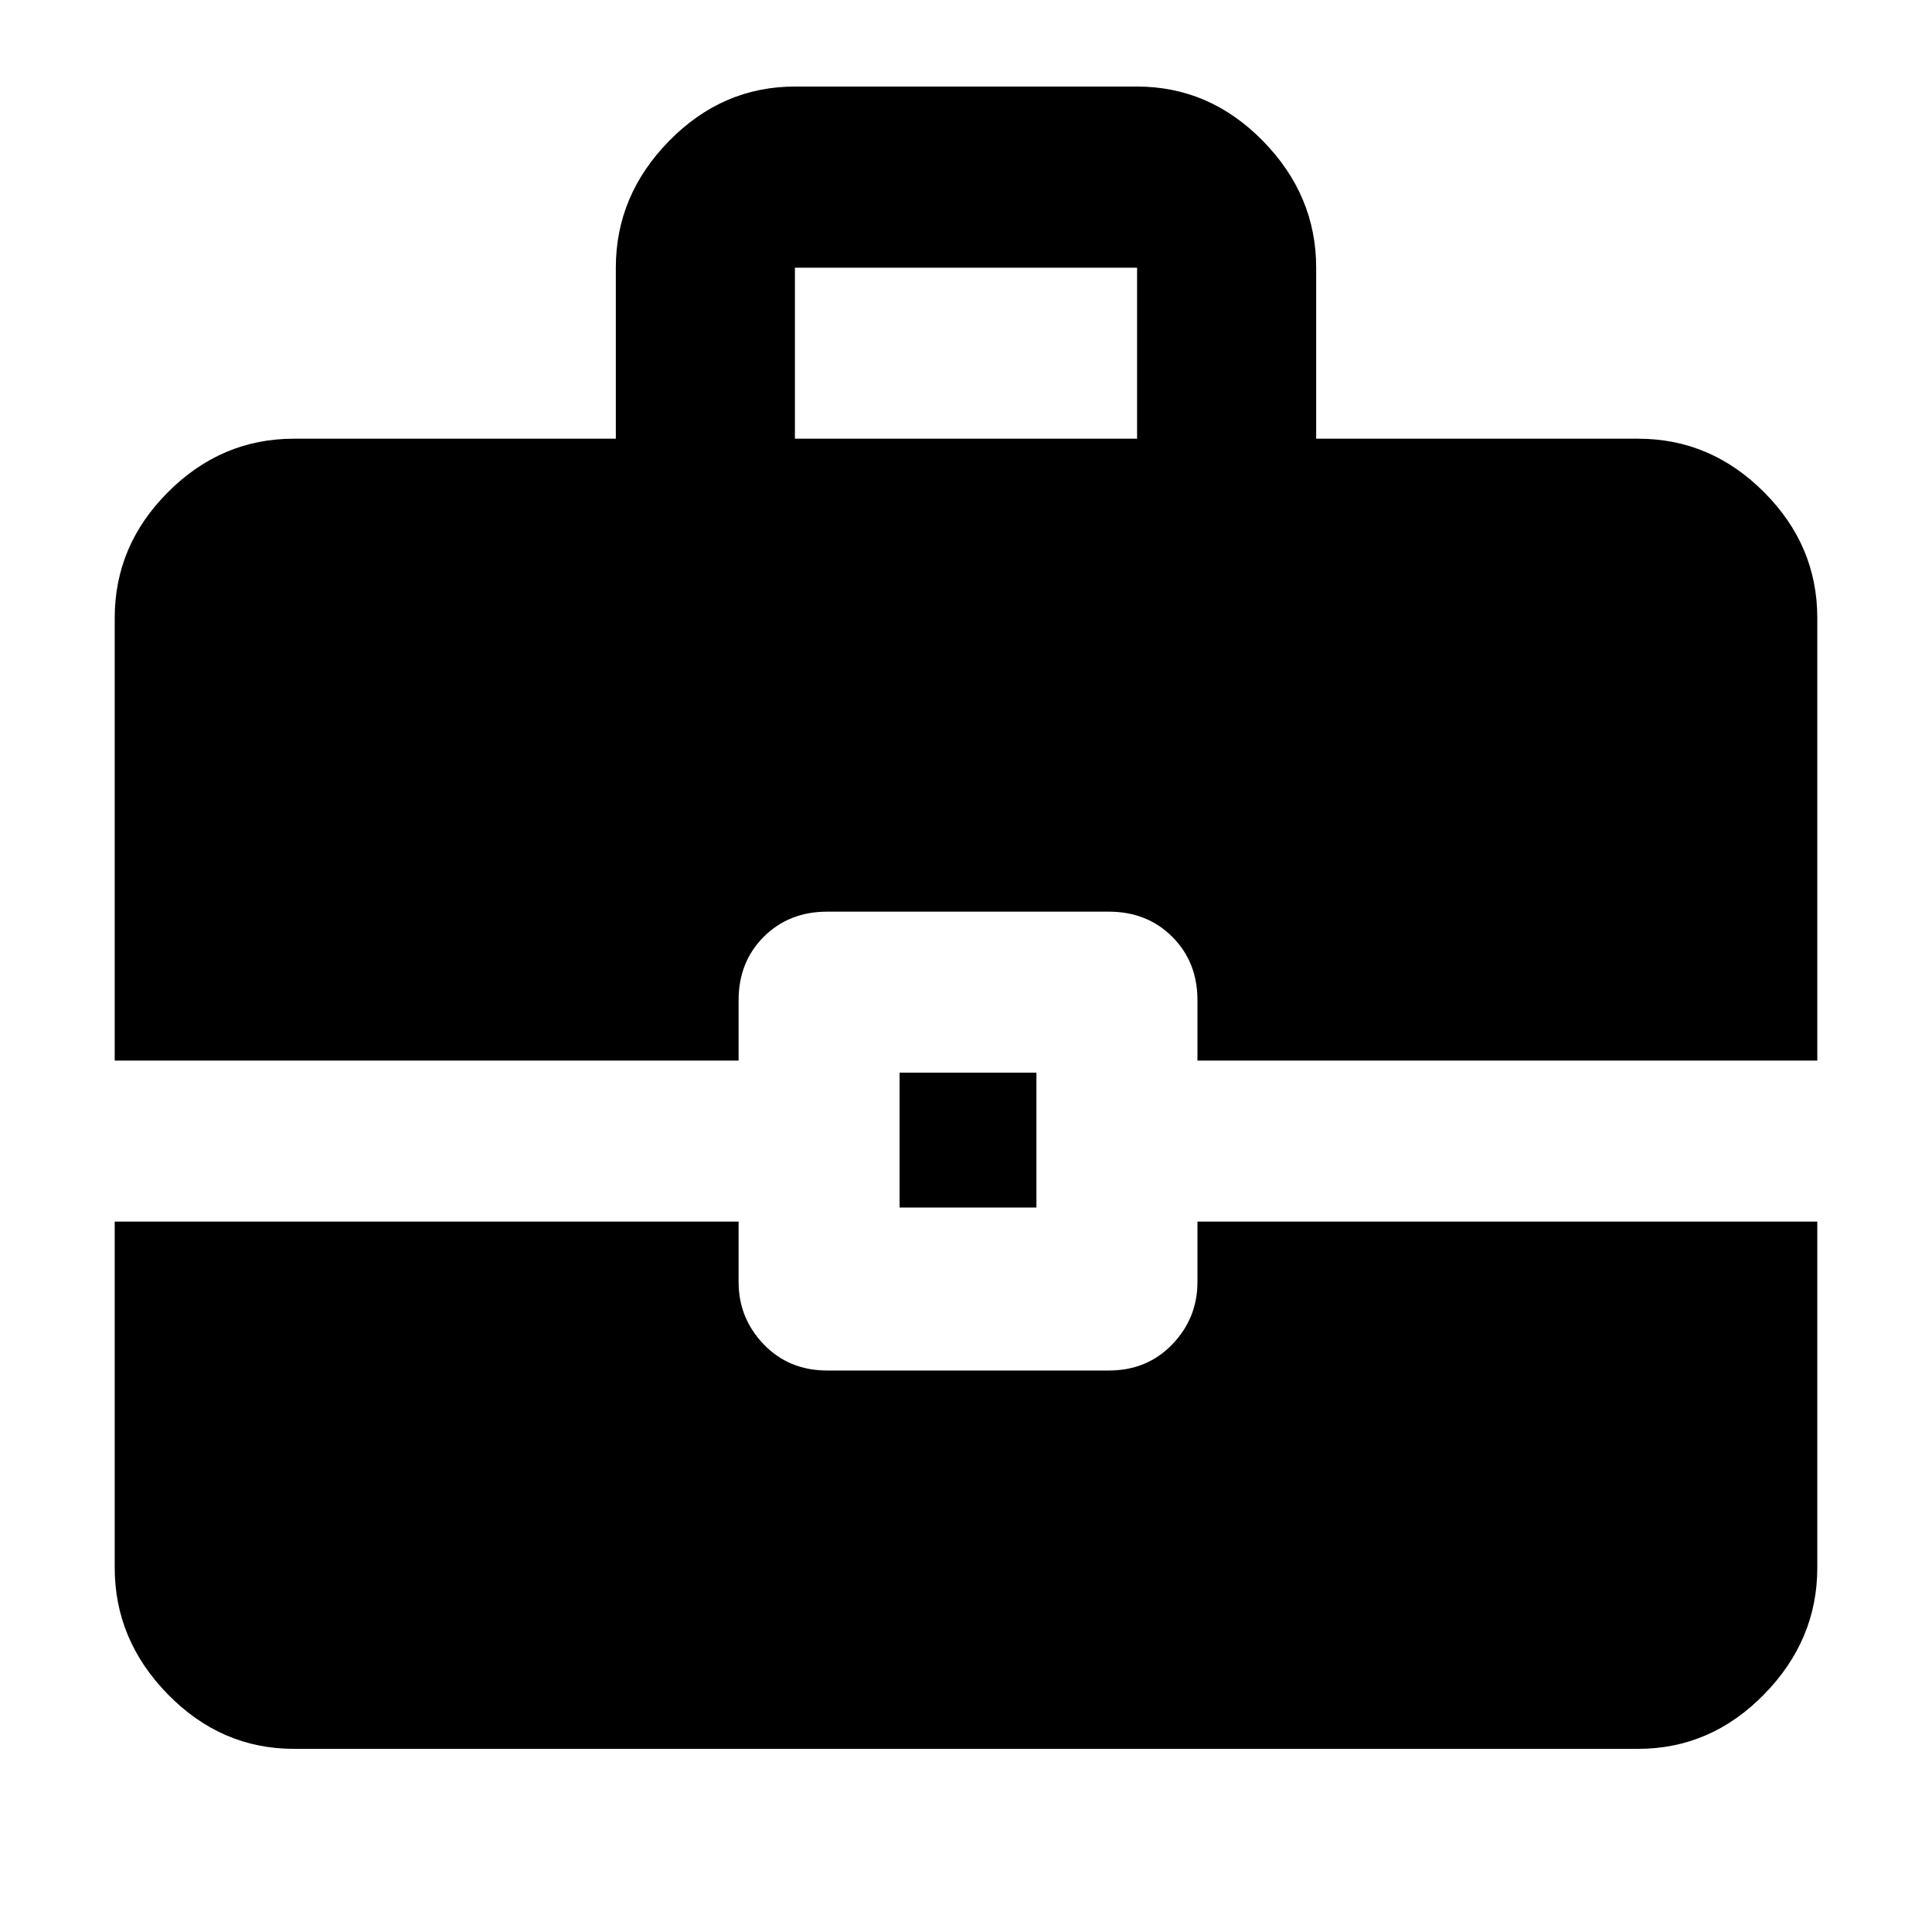 <svg xmlns="http://www.w3.org/2000/svg" height="40" width="40"><path d="M2.375 21.958V12.792Q2.375 11.292 3.479 10.188Q4.583 9.083 6.083 9.083H12.75V5.542Q12.75 4.042 13.854 2.917Q14.958 1.792 16.458 1.792H23.542Q25.042 1.792 26.146 2.917Q27.25 4.042 27.25 5.542V9.083H33.917Q35.417 9.083 36.521 10.188Q37.625 11.292 37.625 12.792V21.958H24.792V20.708Q24.792 19.917 24.271 19.396Q23.75 18.875 22.958 18.875H17.125Q16.333 18.875 15.812 19.396Q15.292 19.917 15.292 20.708V21.958ZM16.458 9.083H23.542V5.542Q23.542 5.542 23.542 5.542Q23.542 5.542 23.542 5.542H16.458Q16.458 5.542 16.458 5.542Q16.458 5.542 16.458 5.542ZM18.625 25V22.208H21.458V25ZM6.083 36.208Q4.583 36.208 3.479 35.083Q2.375 33.958 2.375 32.458V25.292H15.292V26.542Q15.292 27.292 15.812 27.833Q16.333 28.375 17.125 28.375H22.958Q23.75 28.375 24.271 27.833Q24.792 27.292 24.792 26.542V25.292H37.625V32.458Q37.625 33.958 36.521 35.083Q35.417 36.208 33.917 36.208Z"/></svg>
